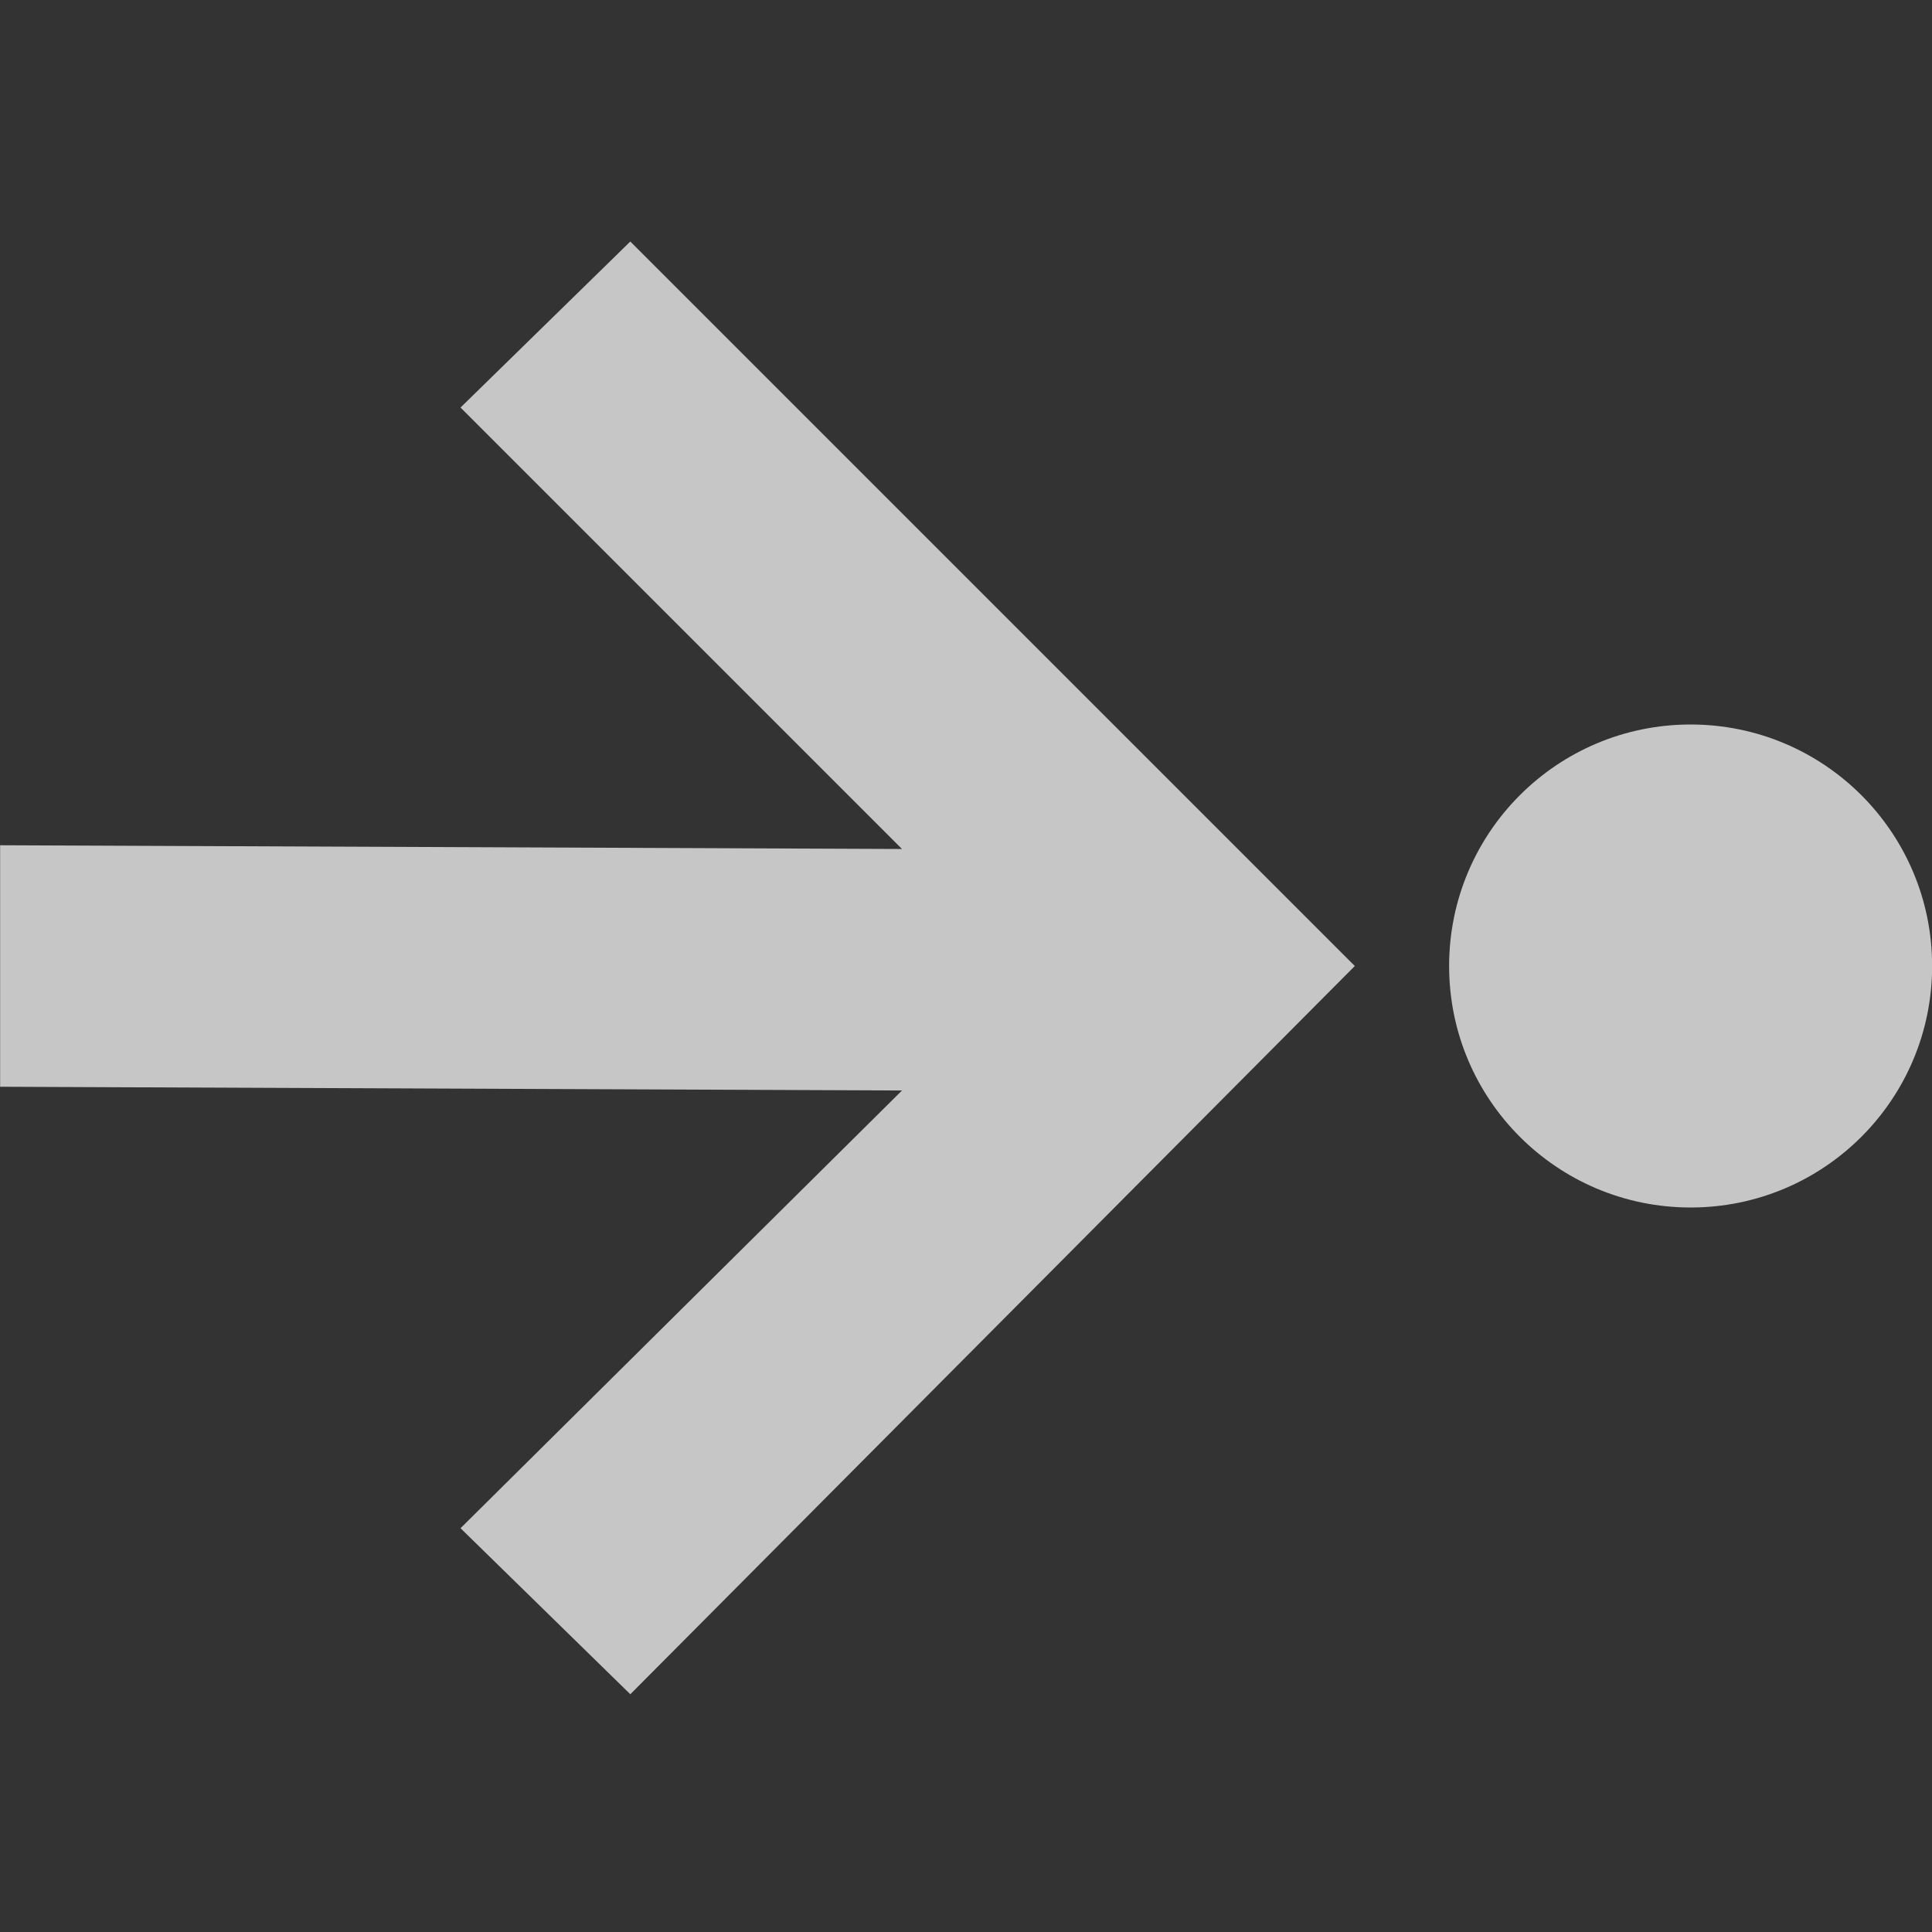 <?xml version="1.0" encoding="UTF-8" standalone="no"?>
<!--Created with Inkscape (http://www.inkscape.org/)-->
<svg id="svg7384" xmlns:rdf="http://www.w3.org/1999/02/22-rdf-syntax-ns#" style="enable-background:new" xmlns="http://www.w3.org/2000/svg" xmlns:osb="http://www.openswatchbook.org/uri/2009/osb" height="16" width="16" version="1.1" xmlns:cc="http://creativecommons.org/ns#" xmlns:dc="http://purl.org/dc/elements/1.1/">
    <rect width="100%" height="100%" fill="#333333" stroke="none"/>
    <title id="title8473">
        Paper Symbolic Icon Theme
    </title>
    <g id="layer12" transform="translate(-325 99.003)">
        <path id="path5831" opacity=".72" d="m330.22-97.003-1.406 1.375 3.656 3.656-7.469-0.031v2l7.469 0.031-3.656 3.625 1.406 1.375 6-6.031-6-6zm8.781 4c-1.105 0-2 0.895-2 2s0.895 2 2 2 2-0.895 2-2-0.895-2-2-2z" fill="#fff"/>
    </g>
</svg>
